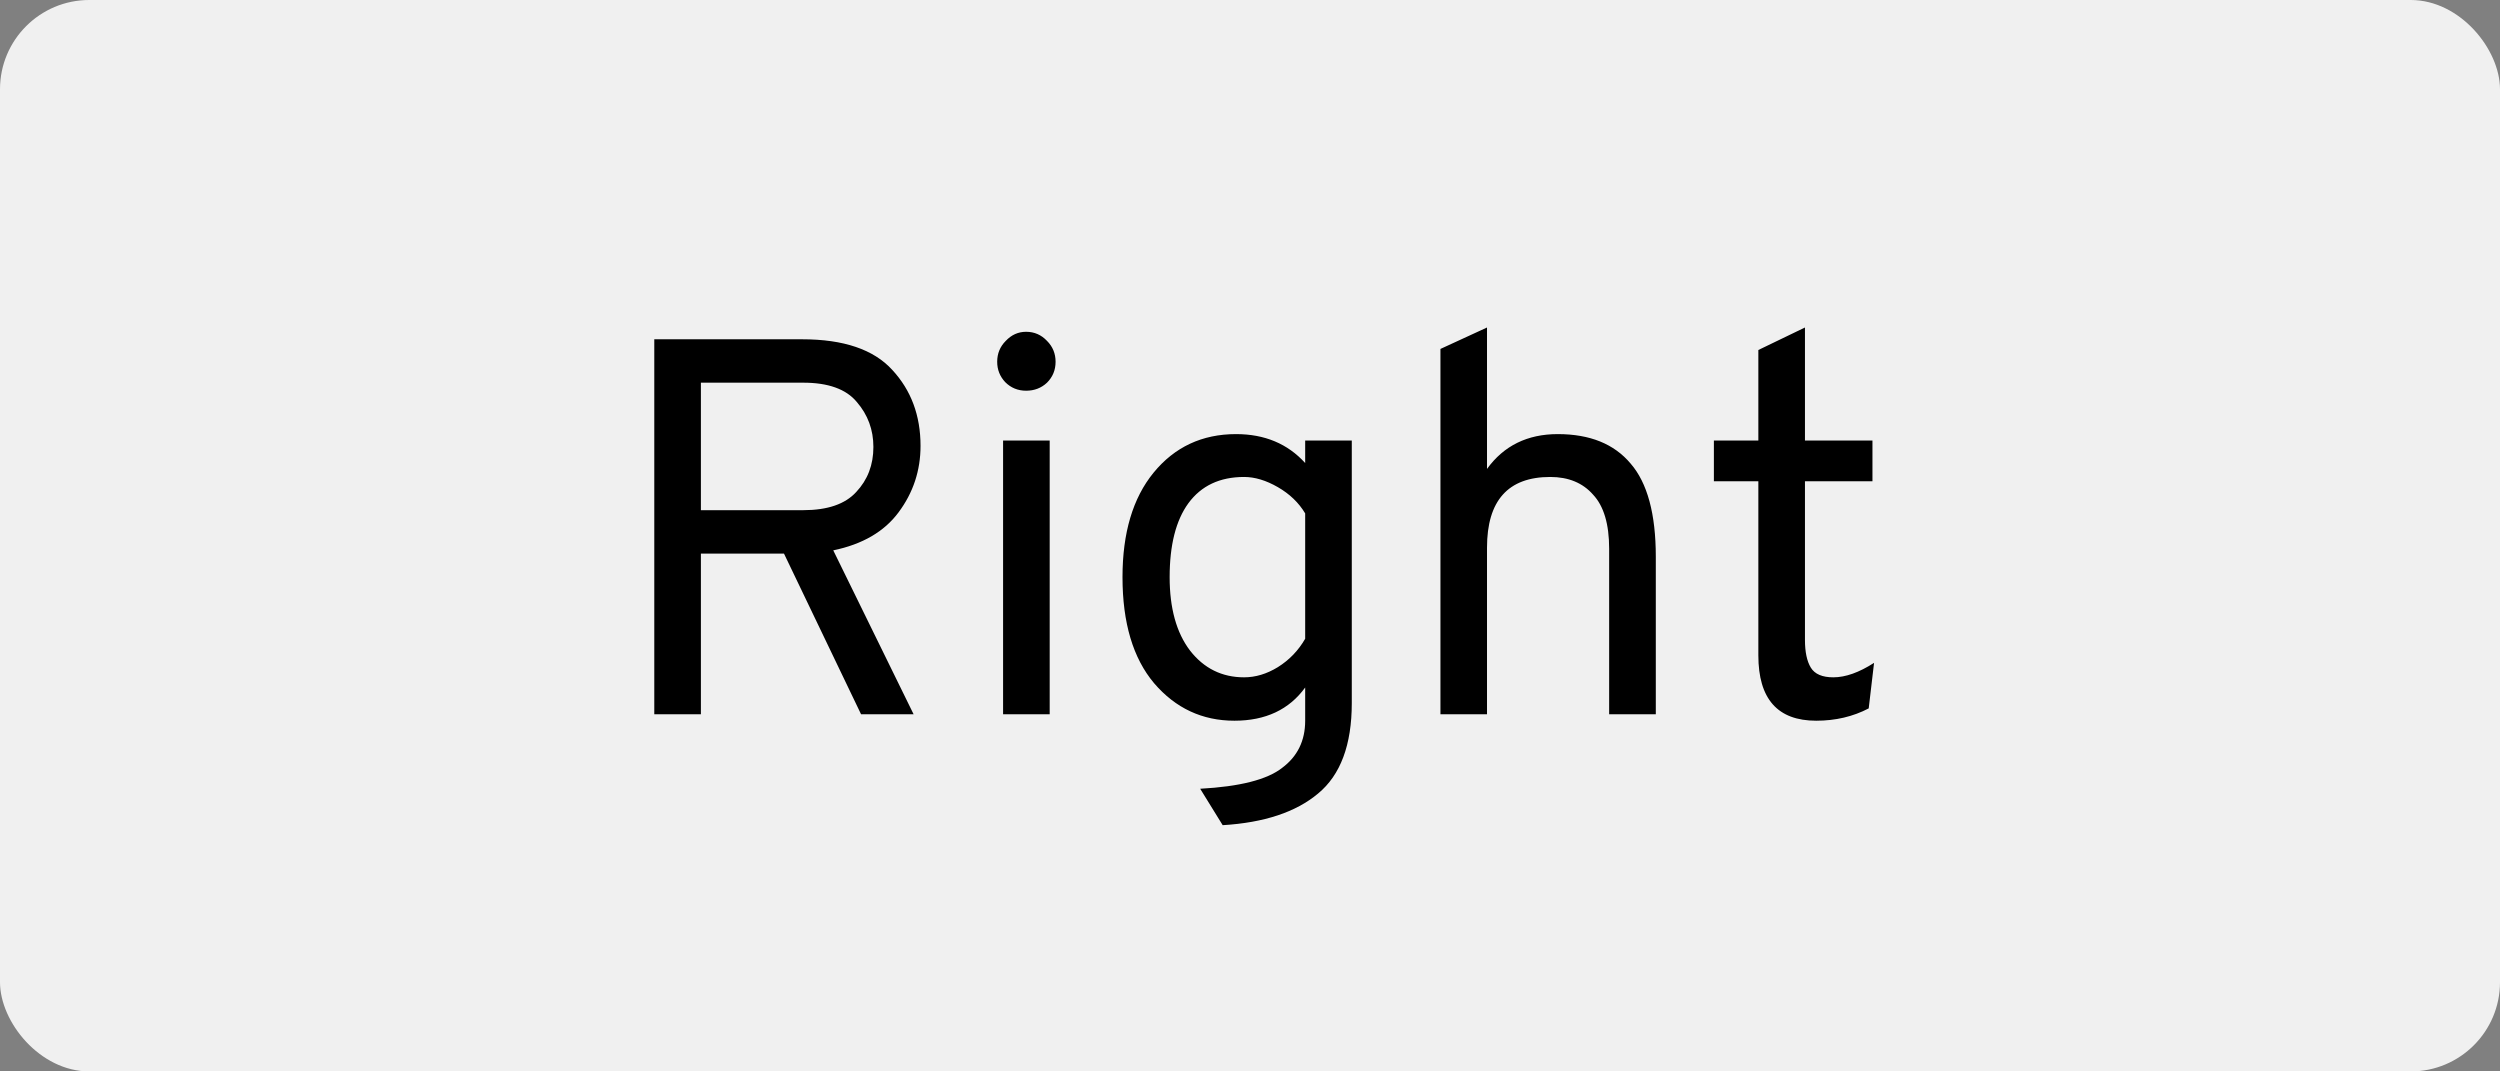 <svg width="56" height="24" viewBox="0 0 56 24" fill="none" xmlns="http://www.w3.org/2000/svg">
<rect x="0" y="0" width="56" height="24" fill="#808080" stroke="none"/>
<rect width="56" height="24" rx="2" fill="#F0F0F0"/>
<path d="M14.656 16V7.6H17.968C18.896 7.6 19.569 7.828 19.985 8.284C20.409 8.74 20.62 9.308 20.62 9.988C20.62 10.54 20.456 11.036 20.128 11.476C19.808 11.908 19.32 12.192 18.665 12.328L20.465 16H19.288L17.561 12.4H15.7V16H14.656ZM15.7 11.428H17.992C18.537 11.428 18.933 11.292 19.18 11.02C19.436 10.748 19.564 10.412 19.564 10.012C19.564 9.628 19.441 9.292 19.192 9.004C18.953 8.716 18.552 8.572 17.992 8.572H15.7V11.428ZM23.453 8.572C23.325 8.692 23.169 8.752 22.985 8.752C22.801 8.752 22.645 8.688 22.517 8.56C22.397 8.432 22.337 8.28 22.337 8.104C22.337 7.92 22.401 7.764 22.529 7.636C22.657 7.5 22.809 7.432 22.985 7.432C23.169 7.432 23.325 7.5 23.453 7.636C23.581 7.764 23.645 7.92 23.645 8.104C23.645 8.288 23.581 8.444 23.453 8.572ZM22.469 16V9.868H23.513V16H22.469ZM27.388 18.484L26.884 17.668C27.772 17.62 28.384 17.464 28.72 17.2C29.064 16.944 29.236 16.592 29.236 16.144V15.4C28.876 15.896 28.348 16.144 27.652 16.144C26.932 16.144 26.332 15.864 25.852 15.304C25.38 14.744 25.144 13.952 25.144 12.928C25.144 11.936 25.376 11.156 25.84 10.588C26.312 10.012 26.928 9.724 27.688 9.724C28.328 9.724 28.844 9.94 29.236 10.372V9.868H30.28V15.748C30.28 16.684 30.028 17.36 29.524 17.776C29.028 18.192 28.316 18.428 27.388 18.484ZM27.868 15.172C28.124 15.172 28.376 15.096 28.624 14.944C28.88 14.784 29.084 14.572 29.236 14.308V11.5C29.092 11.26 28.888 11.064 28.624 10.912C28.36 10.76 28.108 10.684 27.868 10.684C27.324 10.684 26.908 10.88 26.62 11.272C26.34 11.656 26.2 12.208 26.2 12.928C26.2 13.624 26.352 14.172 26.656 14.572C26.968 14.972 27.372 15.172 27.868 15.172ZM32.266 16V7.816L33.309 7.336V10.504C33.685 9.984 34.214 9.724 34.894 9.724C35.614 9.724 36.157 9.944 36.526 10.384C36.901 10.816 37.09 11.512 37.09 12.472V16H36.045V12.292C36.045 11.74 35.925 11.336 35.685 11.08C35.453 10.816 35.133 10.684 34.725 10.684C33.782 10.684 33.309 11.212 33.309 12.268V16H32.266ZM40.683 16.144C39.819 16.144 39.387 15.656 39.387 14.68V10.78H38.391V9.868H39.387V7.84L40.431 7.336V9.868H41.943V10.78H40.431V14.332C40.431 14.604 40.475 14.812 40.563 14.956C40.651 15.1 40.819 15.172 41.067 15.172C41.339 15.172 41.643 15.064 41.979 14.848L41.859 15.868C41.507 16.052 41.115 16.144 40.683 16.144Z" fill="black"/>
</svg>
